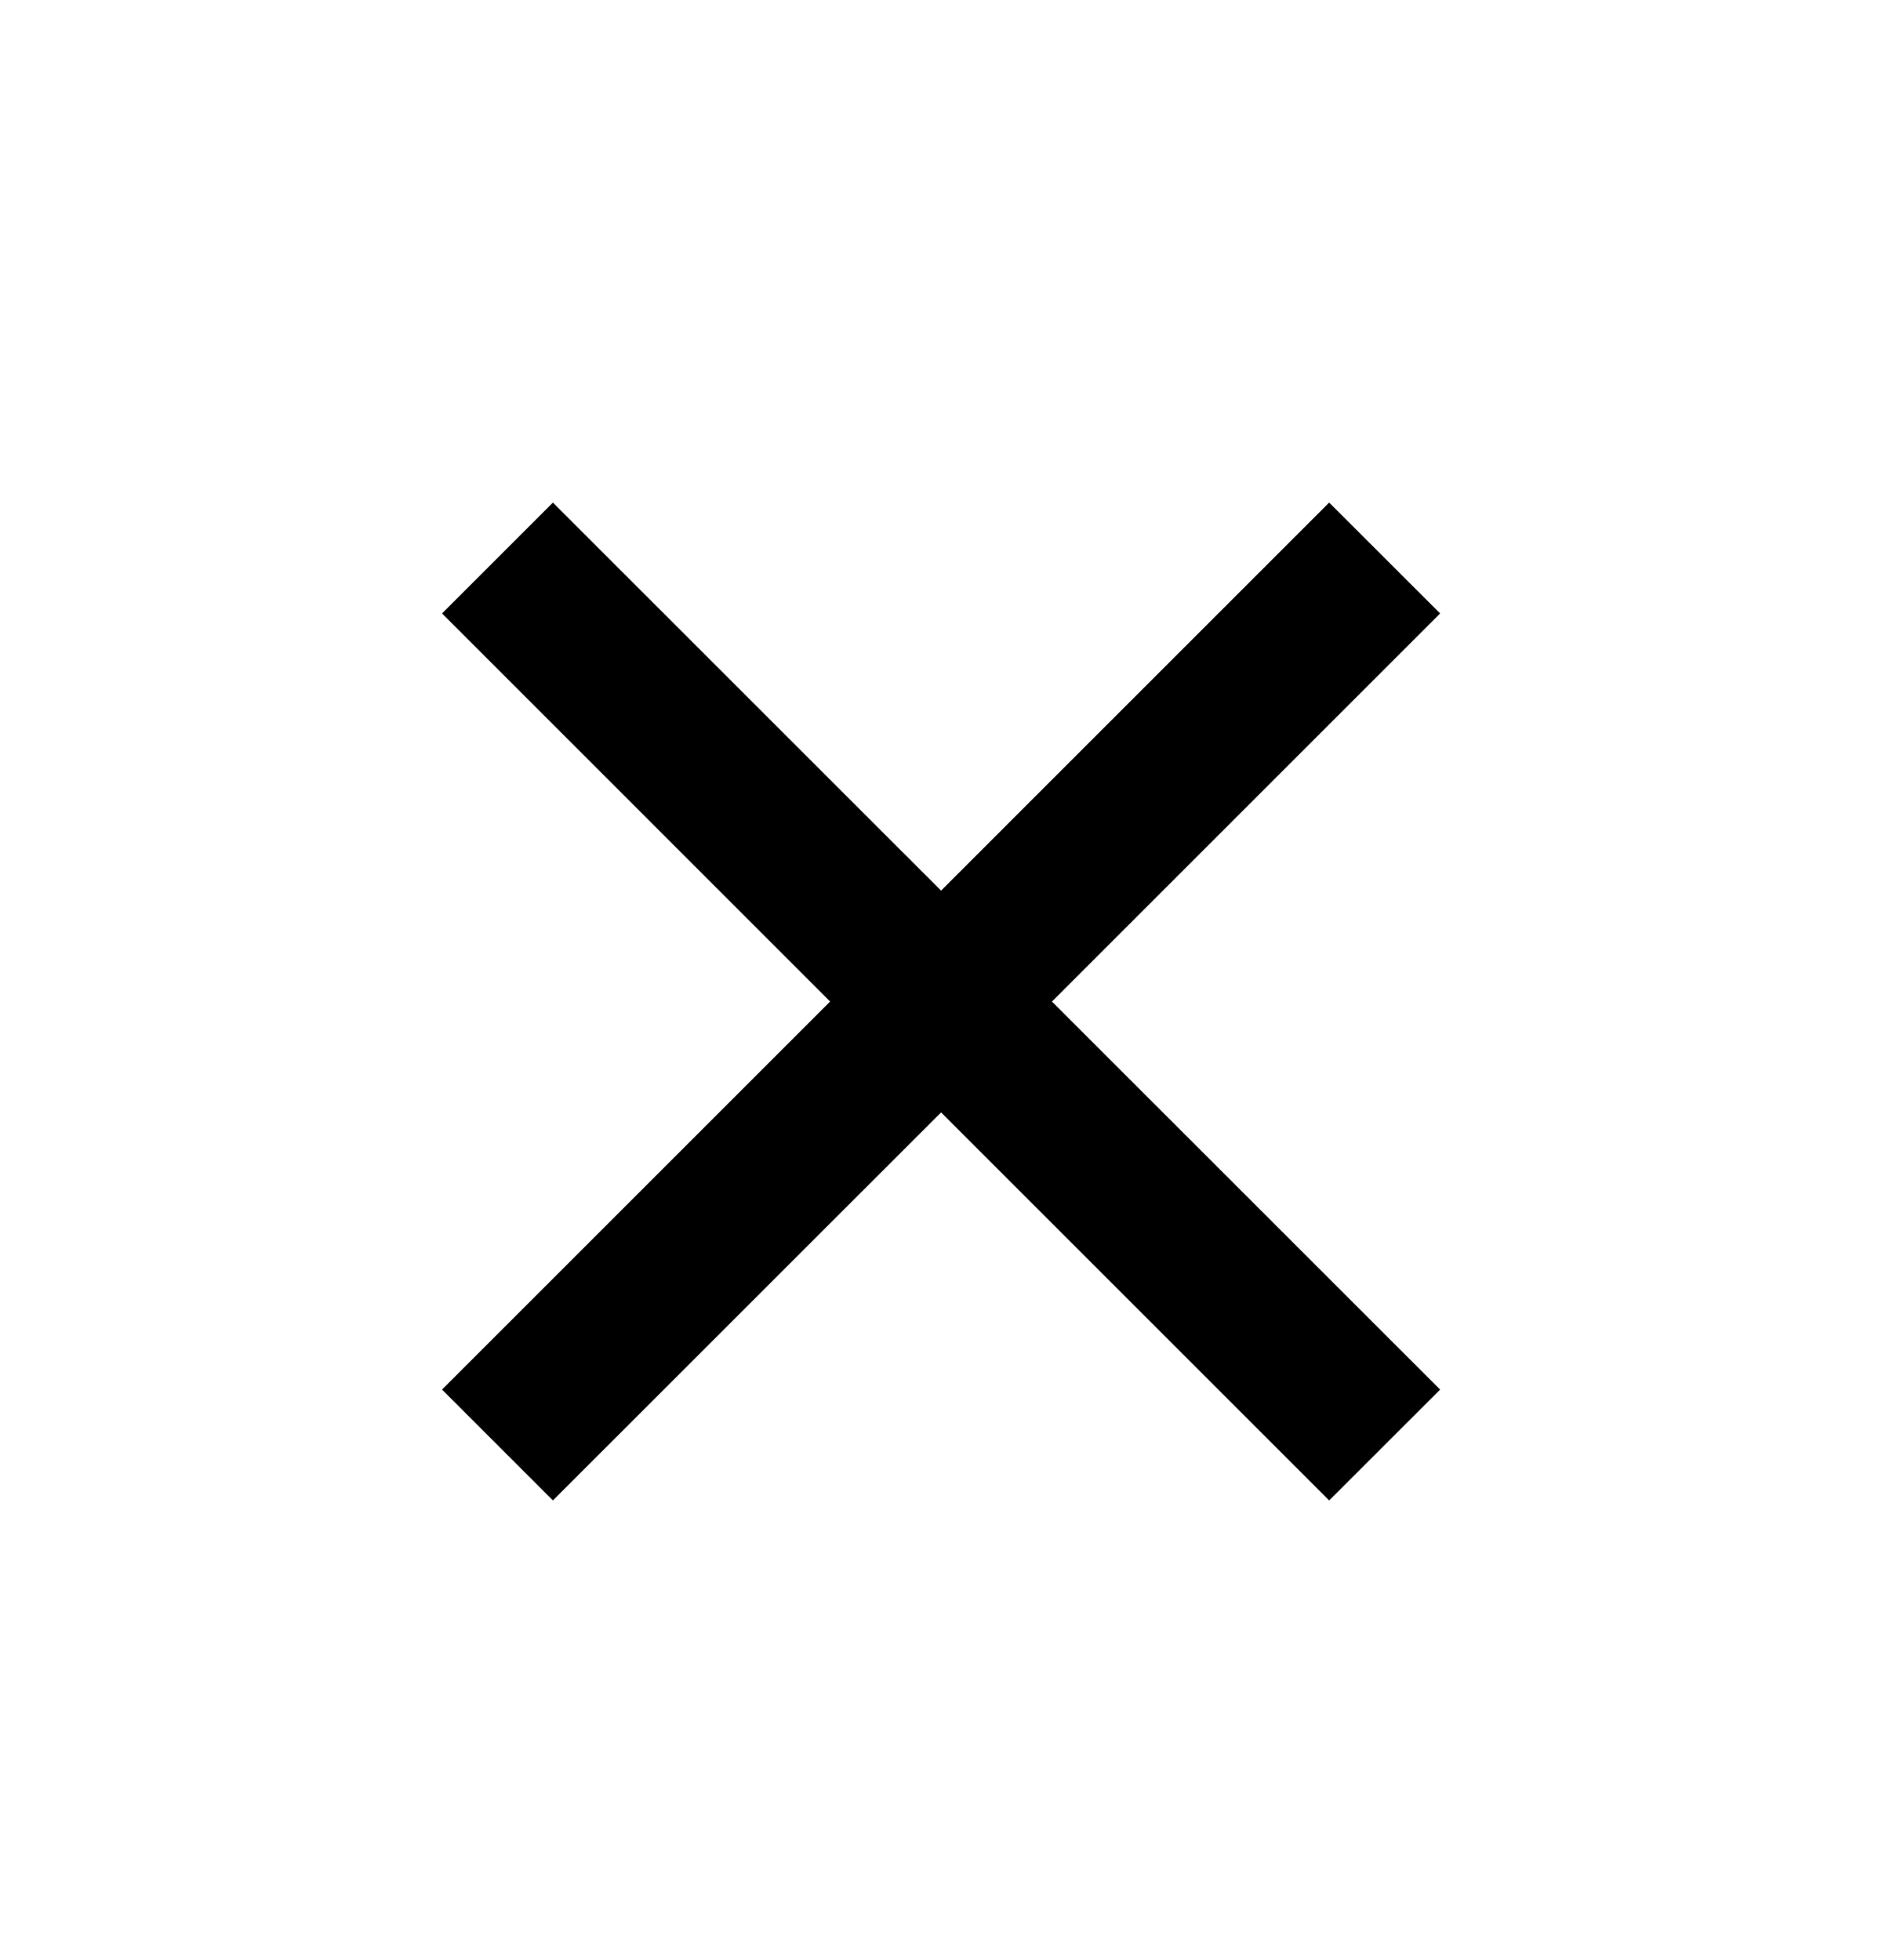 <svg width="24" height="25" viewBox="0 0 24 25" fill="none" xmlns="http://www.w3.org/2000/svg">
<path d="M12.001 11.359L16.95 6.41L18.365 7.824L13.415 12.774L18.365 17.723L16.95 19.137L12.001 14.188L7.051 19.137L5.637 17.723L10.586 12.774L5.637 7.824L7.051 6.41L12.001 11.359Z" fill="black"/>
</svg>
